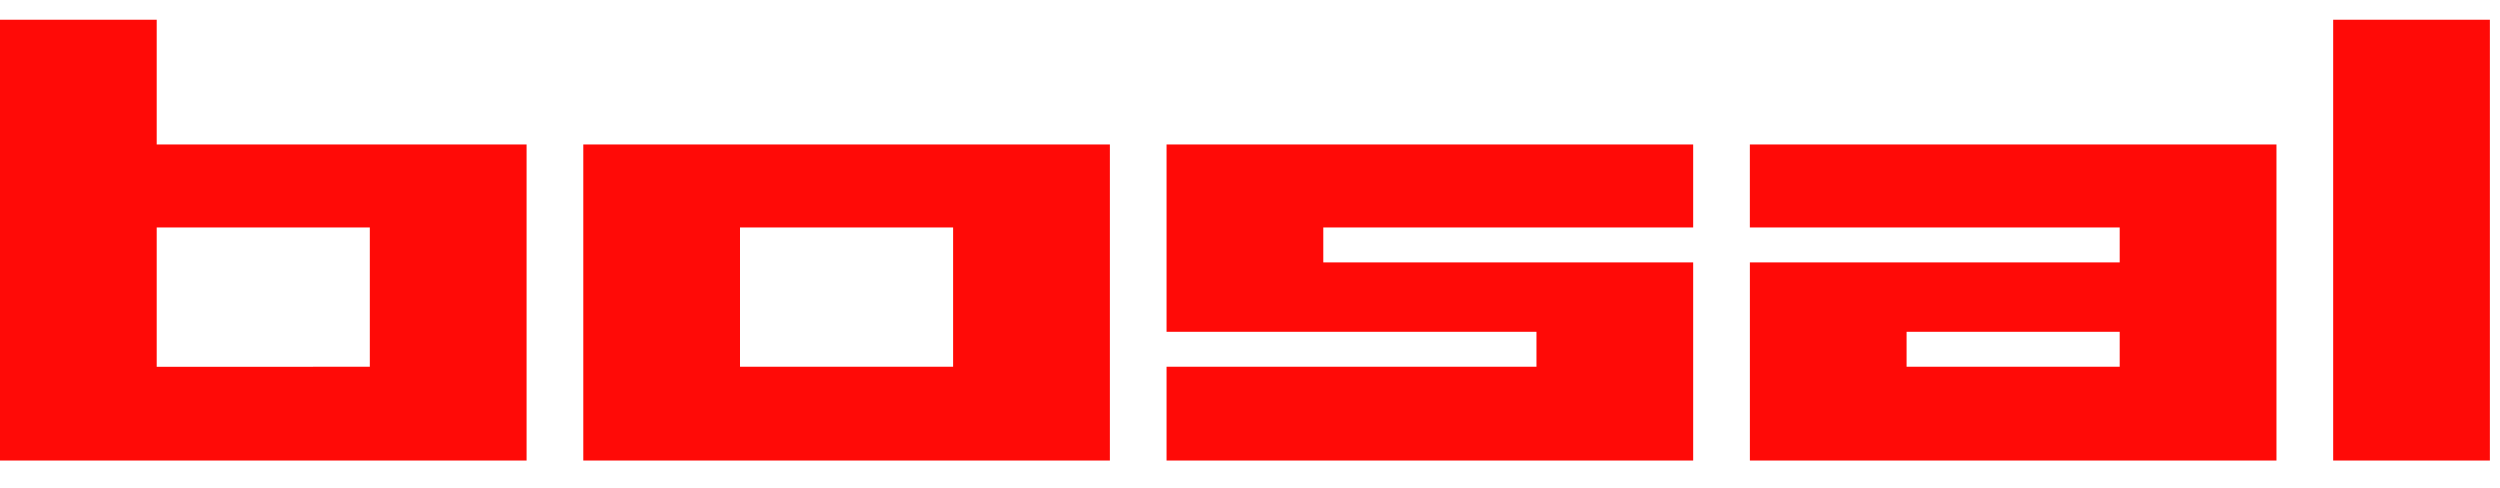 <svg width="82" height="16" fill="none" xmlns="http://www.w3.org/2000/svg"><g clip-path="url(#clip0_816_17863)" fill="#FF0A07"><path d="M5.14.647H0v14.459h17.272V4.739H5.14V.647zm6.99 6.814v4.569H5.14V7.46h6.99zm7.002 7.645h17.272V4.739H19.132v10.367zm5.14-7.645h6.99v4.568h-6.99V7.461zm13.991 3.423h12.133v1.145H38.263v3.077h17.273v-6.5H43.404V7.46h12.132V4.739H38.263v6.145zm19.132-3.423h12.131v1.145h-12.13v6.5h17.272V4.739H57.395v2.722zm12.131 4.568h-6.99v-1.145h6.99v1.145zM81.668.647h-5.14v14.459h5.14V.646z"/></g><defs><clipPath id="clip0_816_17863"><path fill="#fff" transform="translate(0 .647)" d="M0 0h81.668v14.459H0z"/></clipPath></defs></svg>